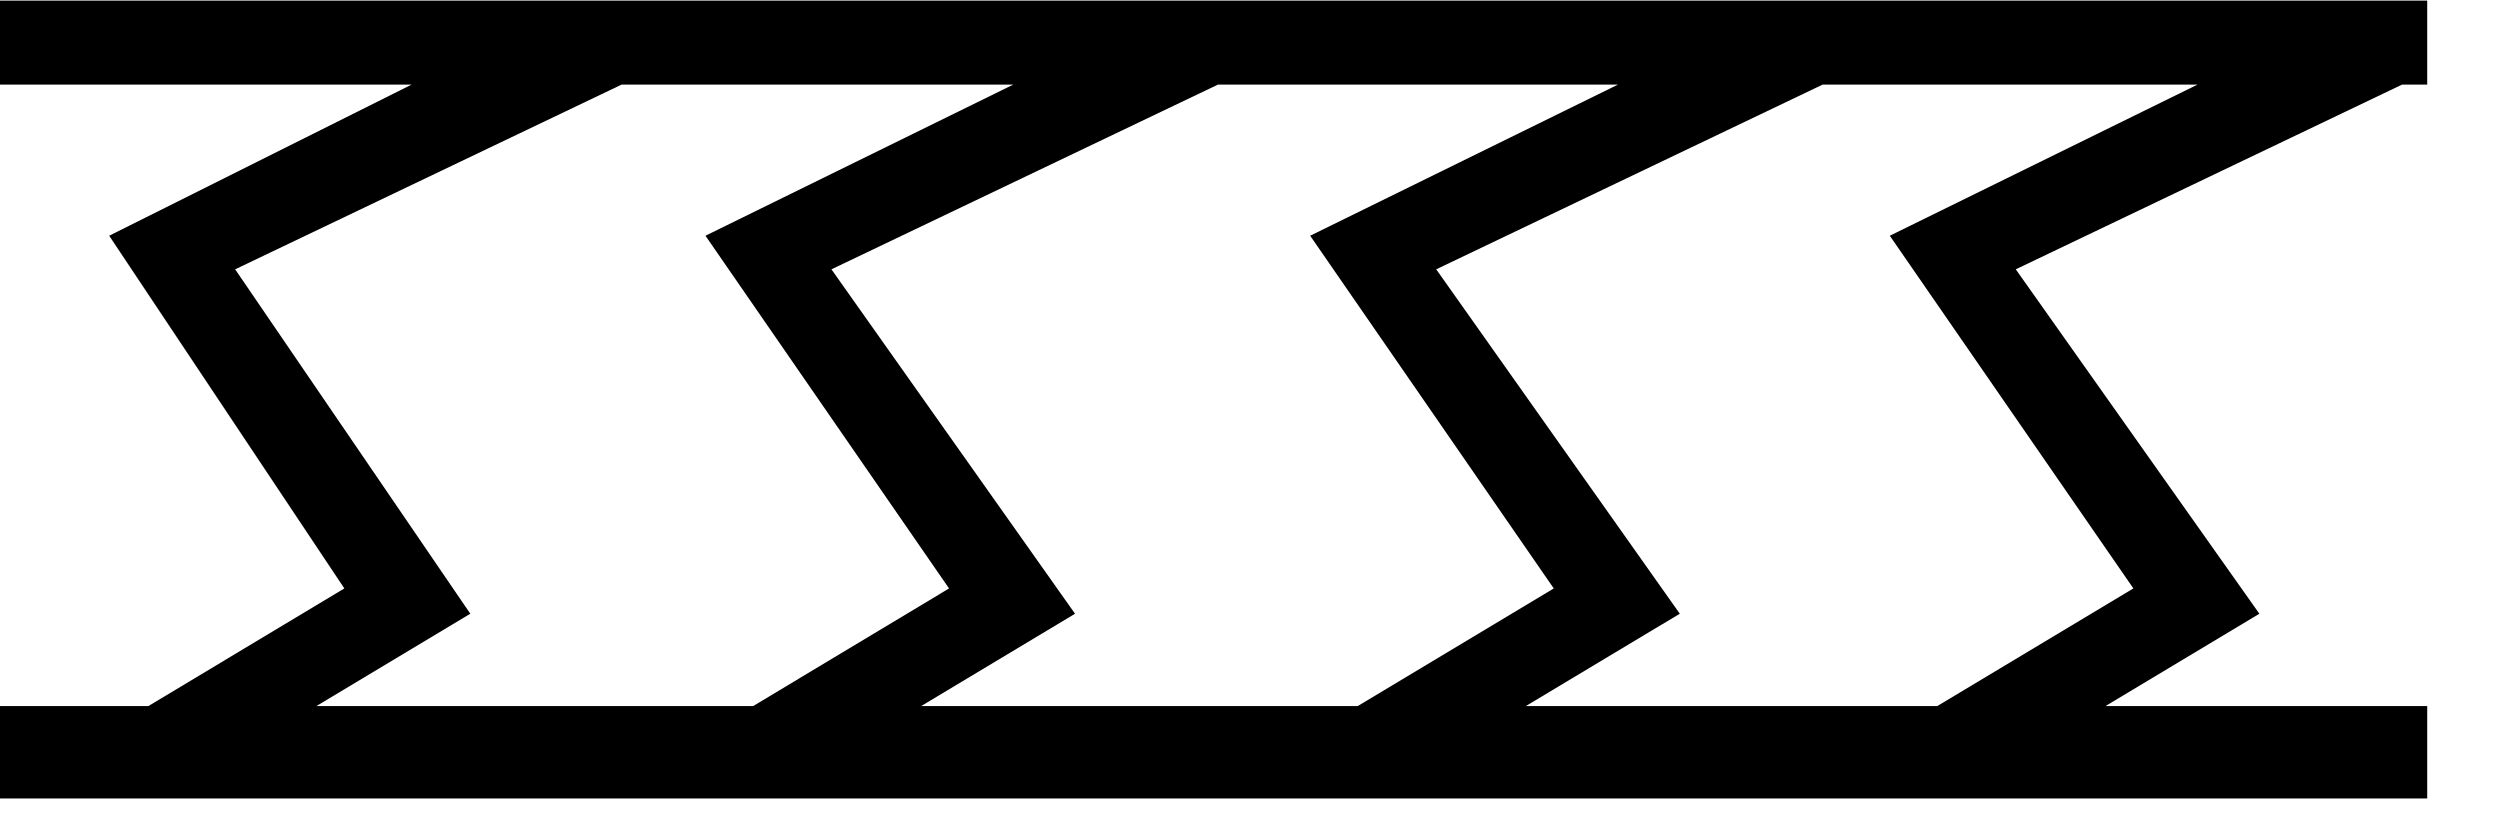 <?xml version="1.0" encoding="UTF-8" standalone="no"?>
<!-- Creator: CorelDRAW -->

<svg
   xml:space="preserve"
   width="9.689mm"
   height="3.177mm"
   style="shape-rendering:geometricPrecision; text-rendering:geometricPrecision; image-rendering:optimizeQuality; fill-rule:evenodd; clip-rule:evenodd"
   viewBox="0 0 0.565 0.185"
   version="1.1"
   id="svg39"
   sodipodi:docname="Estratificação de mara_2.svg"
   inkscape:version="1.1.2 (b8e25be833, 2022-02-05)"
   xmlns:inkscape="http://www.inkscape.org/namespaces/inkscape"
   xmlns:sodipodi="http://sodipodi.sourceforge.net/DTD/sodipodi-0.dtd"
   xmlns="http://www.w3.org/2000/svg"
   xmlns:svg="http://www.w3.org/2000/svg"><sodipodi:namedview
   id="namedview41"
   pagecolor="#ffffff"
   bordercolor="#666666"
   borderopacity="1.0"
   inkscape:pageshadow="2"
   inkscape:pageopacity="0.0"
   inkscape:pagecheckerboard="0"
   inkscape:document-units="mm"
   showgrid="false"
   inkscape:zoom="12"
   inkscape:cx="18.291667"
   inkscape:cy="6"
   inkscape:window-width="960"
   inkscape:window-height="1057"
   inkscape:window-x="-8"
   inkscape:window-y="-8"
   inkscape:window-maximized="0"
   inkscape:current-layer="SIMBOLOS" />
 <defs
   id="defs28">
  <style
   type="text/css"
   id="style26">
   <![CDATA[
    .str0 {stroke:black;stroke-width:0.02}
    .fil0 {fill:none}
   ]]>
  </style>
 </defs>
 <g
   id="SIMBOLOS"
   inkscape:label="SIMBOLOS">
  <g
   id="_262701632">
   <path
   id="_262701344"
   style="color:#000000;clip-rule:nonzero;fill:#000000;fill-rule:nonzero;stroke-width:64.791;-inkscape-stroke:none;shape-rendering:auto"
   d="M 0 0 L 0 1.266 L 6.201 1.266 L 1.645 3.543 L 5.188 8.857 L 2.236 10.629 L 0 10.629 L 0 12.021 L 36.57 12.021 L 36.57 10.629 L 31.723 10.629 L 34.041 9.238 L 30.371 4.049 L 36.191 1.266 L 36.57 1.266 L 36.57 0 L 35.686 0 L 0 0 z M 9.365 1.266 L 15.266 1.266 L 10.629 3.543 L 14.299 8.857 L 11.348 10.629 L 4.768 10.629 L 7.086 9.238 L 3.543 4.049 L 9.365 1.266 z M 18.35 1.266 L 24.377 1.266 L 19.74 3.543 L 23.41 8.857 L 20.457 10.629 L 13.879 10.629 L 16.197 9.238 L 12.527 4.049 L 18.35 1.266 z M 27.461 1.266 L 33.109 1.266 L 28.473 3.543 L 32.143 8.857 L 29.189 10.629 L 22.99 10.629 L 25.309 9.238 L 21.639 4.049 L 27.461 1.266 z "
   transform="scale(0.015)" />
   
   
   
   
   
  </g>
 </g>
</svg>
